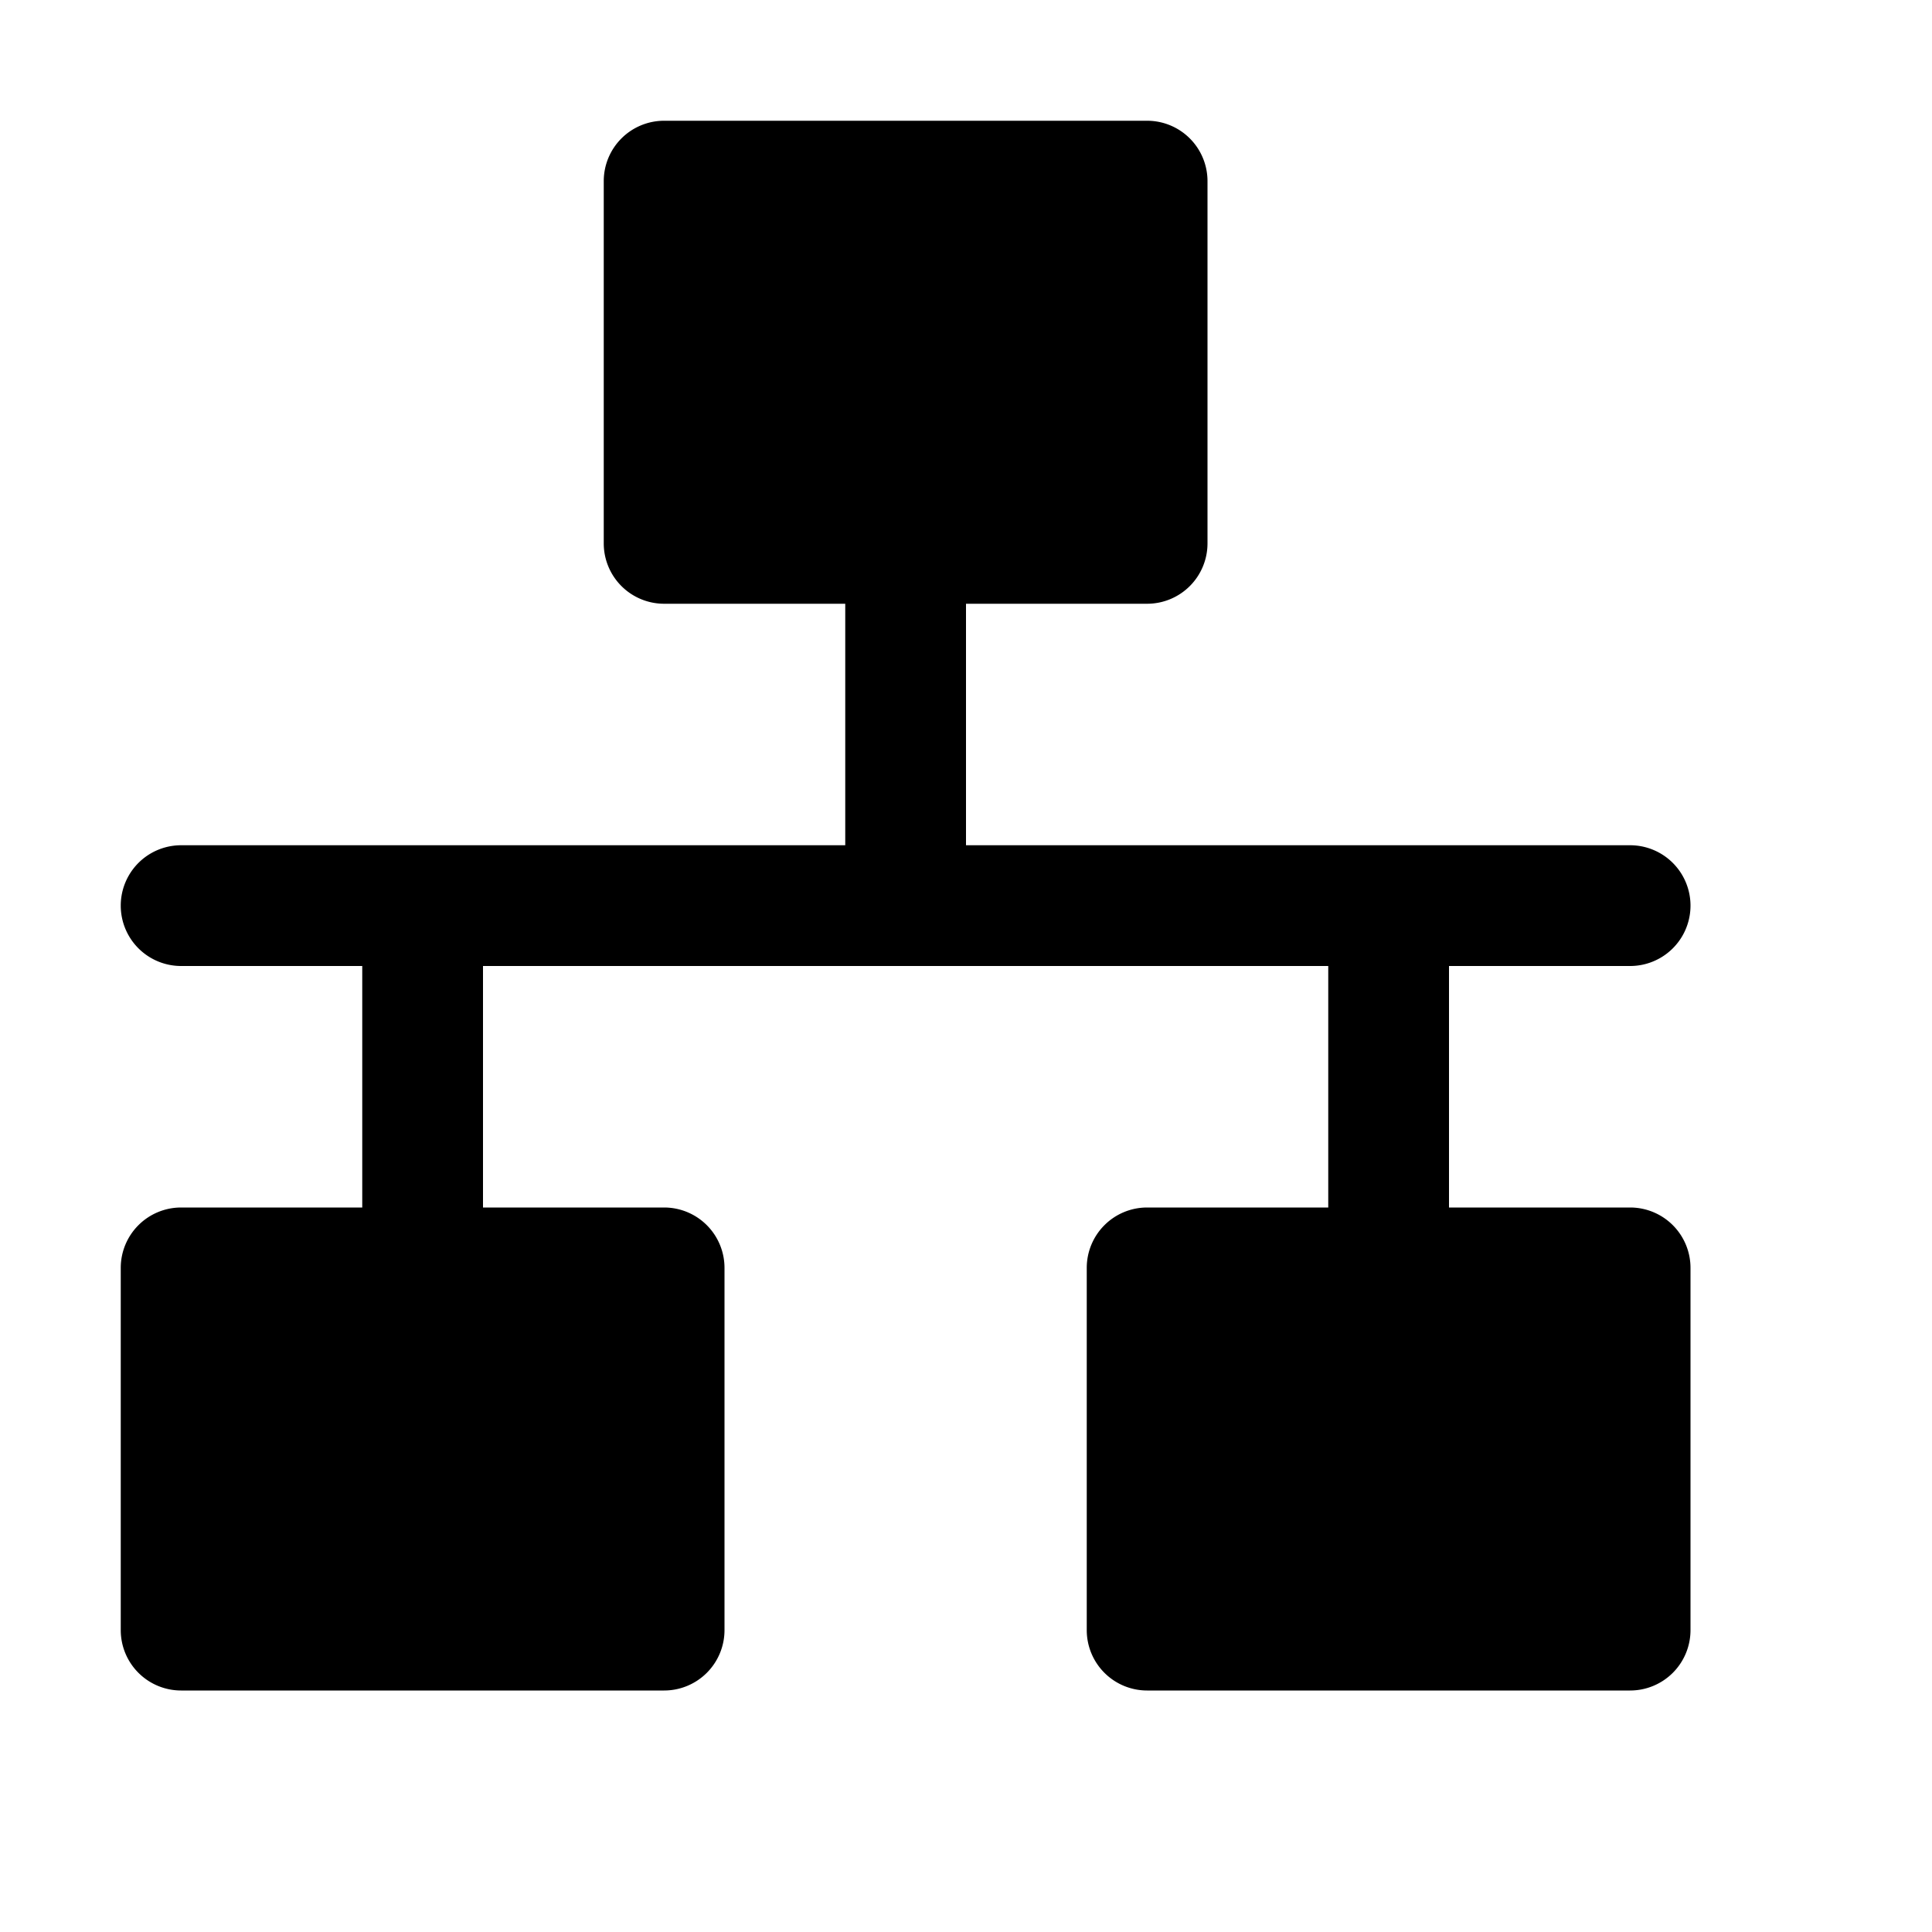 <svg xmlns="http://www.w3.org/2000/svg" viewBox="0 0 16 16">
  <path d="M13.5,10H12V8h1.5a.5.5,0,0,0,0-1H8V5H9.5a.5.5,0,0,0,.5-.5v-3A.5.5,0,0,0,9.5,1h-4a.5.5,0,0,0-.5.5v3a.5.5,0,0,0,.5.5H7V7H1.5a.5.5,0,0,0,0,1H3v2H1.5a.5.5,0,0,0-.5.5v3a.5.5,0,0,0,.5.5h4a.5.5,0,0,0,.5-.5v-3a.5.5,0,0,0-.5-.5H4V8h7v2H9.5a.5.5,0,0,0-.5.5v3a.5.5,0,0,0,.5.5h4a.5.5,0,0,0,.5-.5v-3A.5.5,0,0,0,13.5,10Z"/>
</svg>
